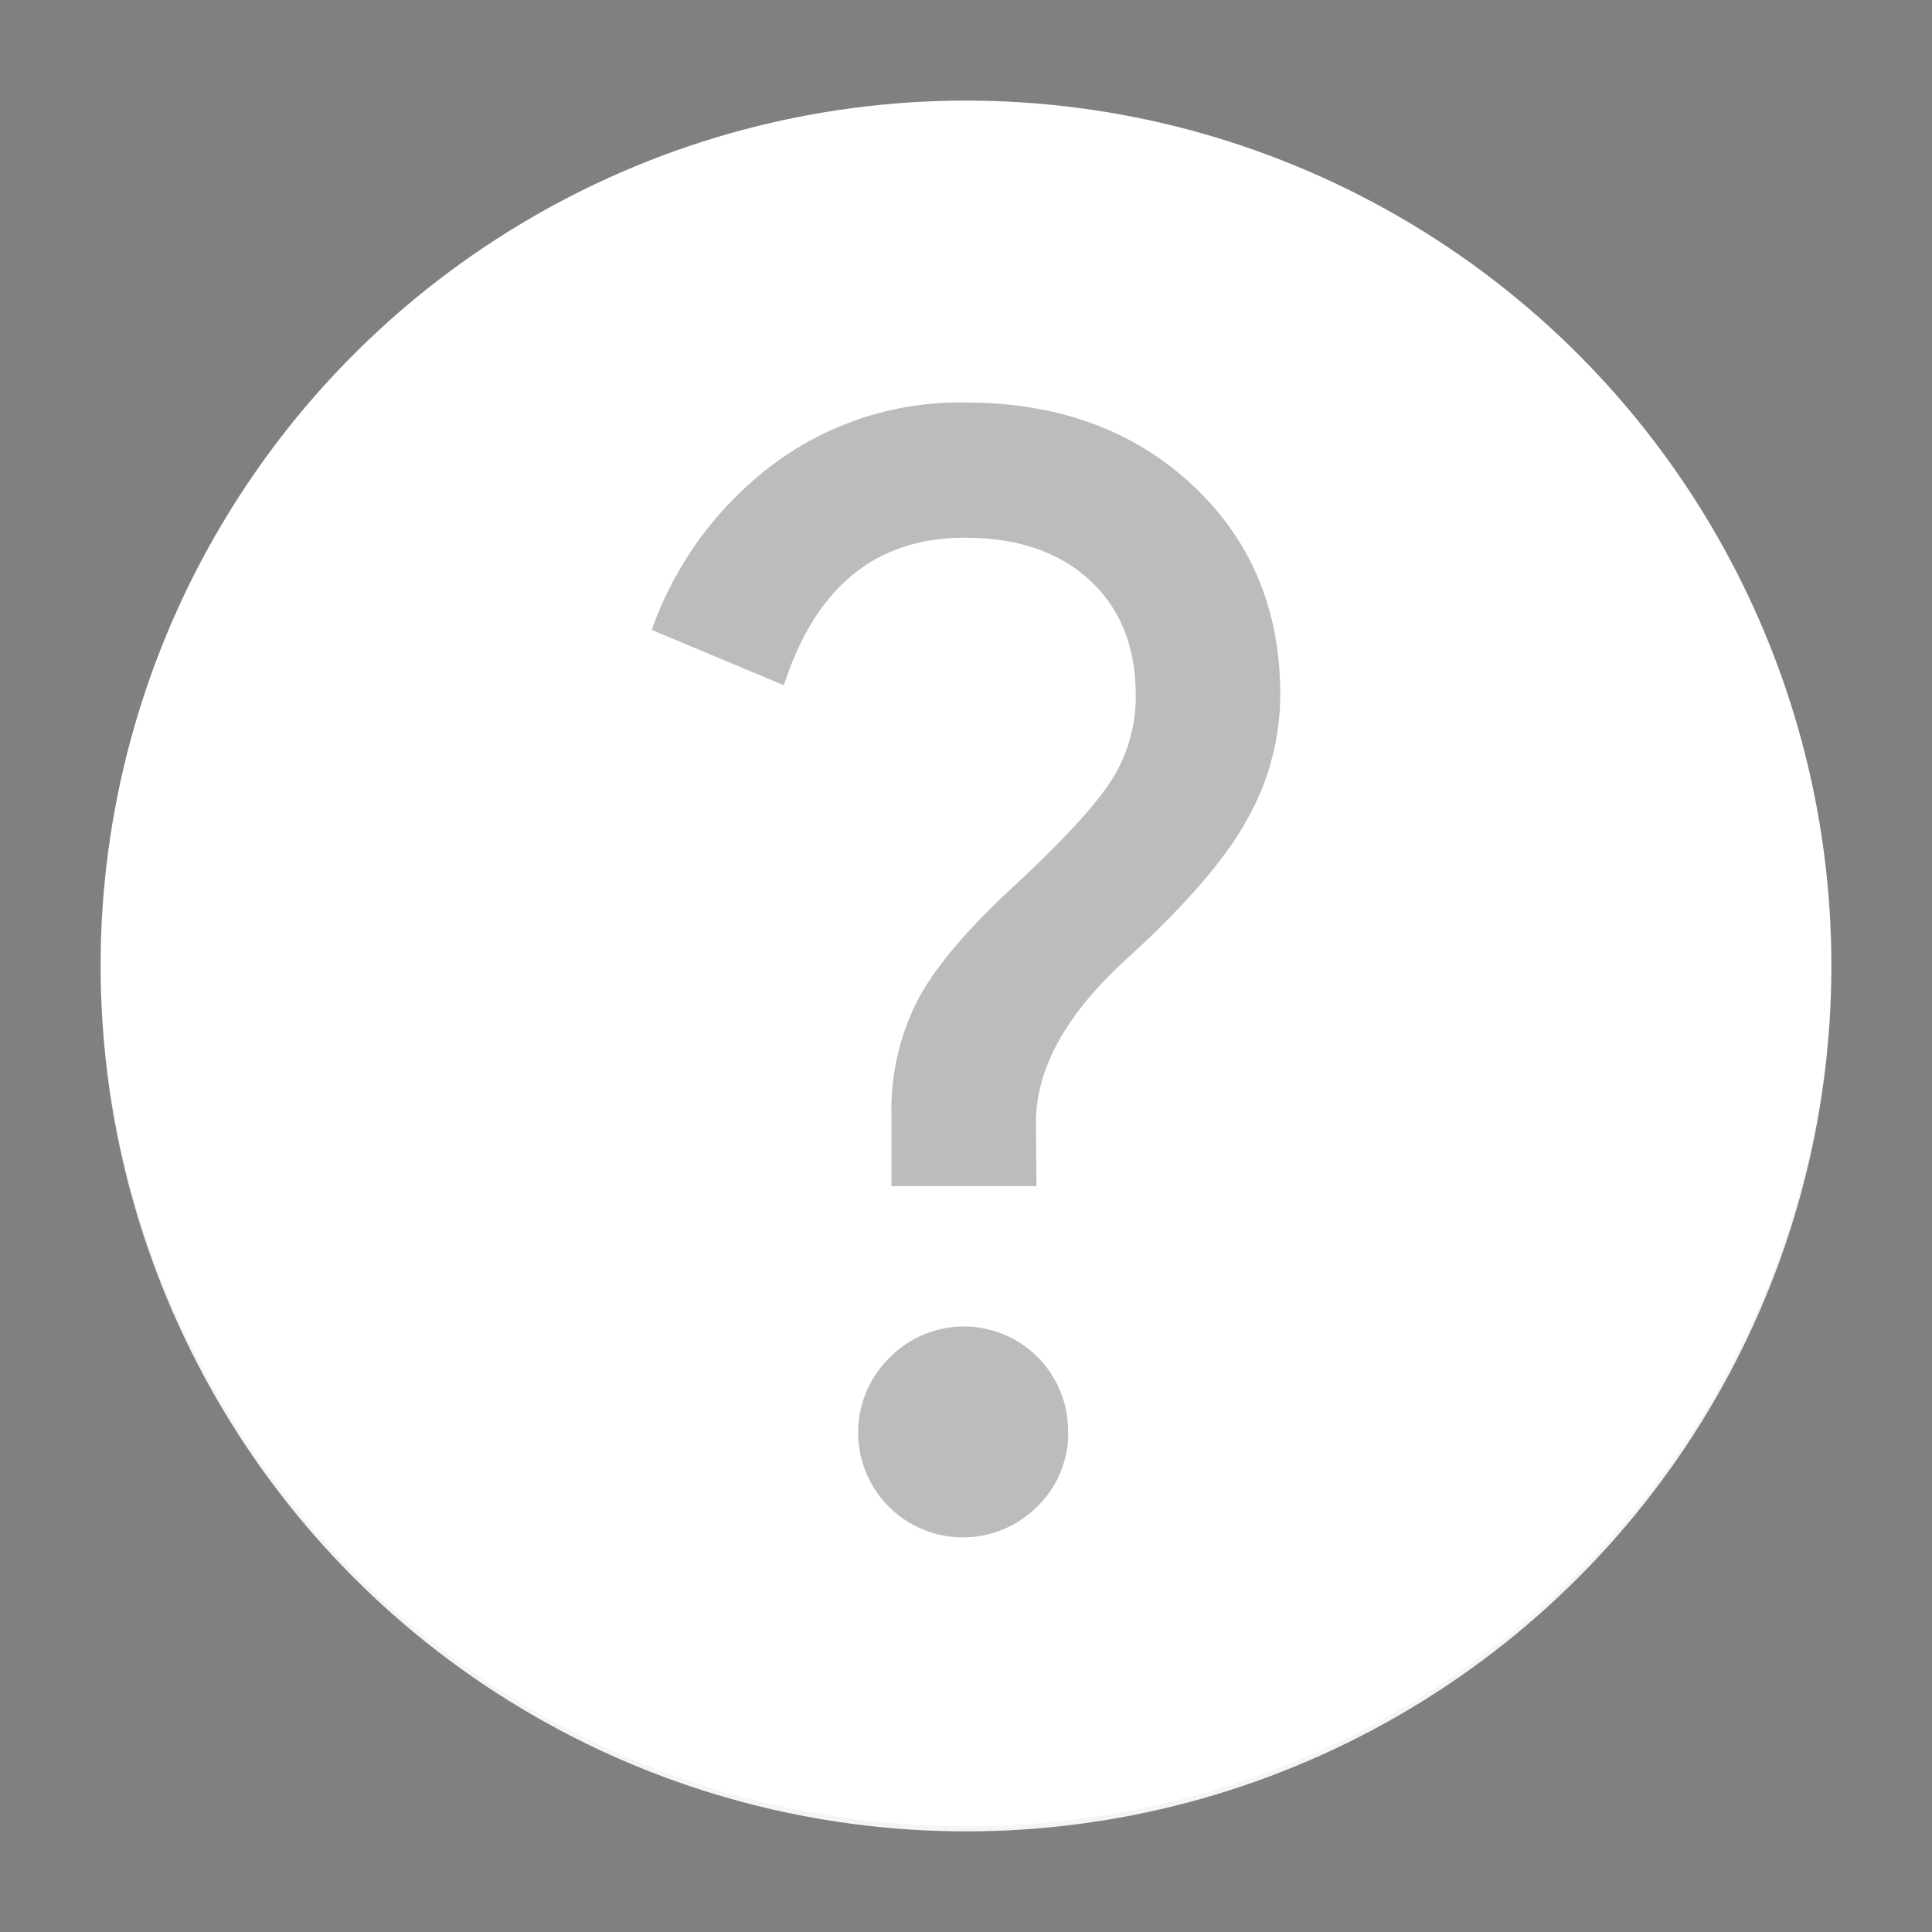 <svg id="Material" xmlns="http://www.w3.org/2000/svg" xmlns:xlink="http://www.w3.org/1999/xlink" viewBox="0 0 192 192"><rect x="0" y="0" width="192" height="192" fill="#808080" stroke="none"/><defs><style>.cls-1{fill:none;}.cls-2{clip-path:url(#clip-path);}.cls-3,.cls-5{fill:#fff;}.cls-4{fill-opacity:0.04;}.cls-5{fill-opacity:0.2;}.cls-6{fill:#bcbcbc;}</style><clipPath id="clip-path"><rect id="CLIP" class="cls-1" width="192" height="192"/></clipPath></defs><title>UNKNOWN</title><g id="UNKNOWN"><g class="cls-2"><circle id="Shape" class="cls-3" cx="96" cy="96" r="86"/><path id="Edge-shadow" class="cls-4" d="M96,181.5A86,86,0,0,1,10,95.75c0,.08,0,.17,0,.25a86,86,0,0,0,172,0c0-.08,0-.17,0-.25A86,86,0,0,1,96,181.5Z"/><path id="Edge-highlight" class="cls-5" d="M96,10.5a86,86,0,0,1,86,85.75c0-.08,0-.17,0-.25A86,86,0,0,0,10,96c0,.08,0,.17,0,.25A86,86,0,0,1,96,10.5Z"/><path id="Questionmark" class="cls-6" d="M106.16,142.31a10.14,10.14,0,0,1-3,7.33,10.42,10.42,0,1,1-14.74-14.73,10.35,10.35,0,0,1,17.72,7.4Zm-3.21-31q.15-7.94,9-16t12.06-14A25.32,25.32,0,0,0,127.23,69q0-12.68-8.78-20.84T95.92,40a31,31,0,0,0-19.24,6.26A35.22,35.22,0,0,0,64.77,62.6L77.9,68.1q4.74-14.67,18-14.66,7.8,0,12.37,4.2T112.87,69a15.47,15.47,0,0,1-2.52,8.71q-2.52,3.81-9.62,10.38T91.11,99.56a23.93,23.93,0,0,0-2.52,11.14v7.18H103Z"/></g></g></svg>